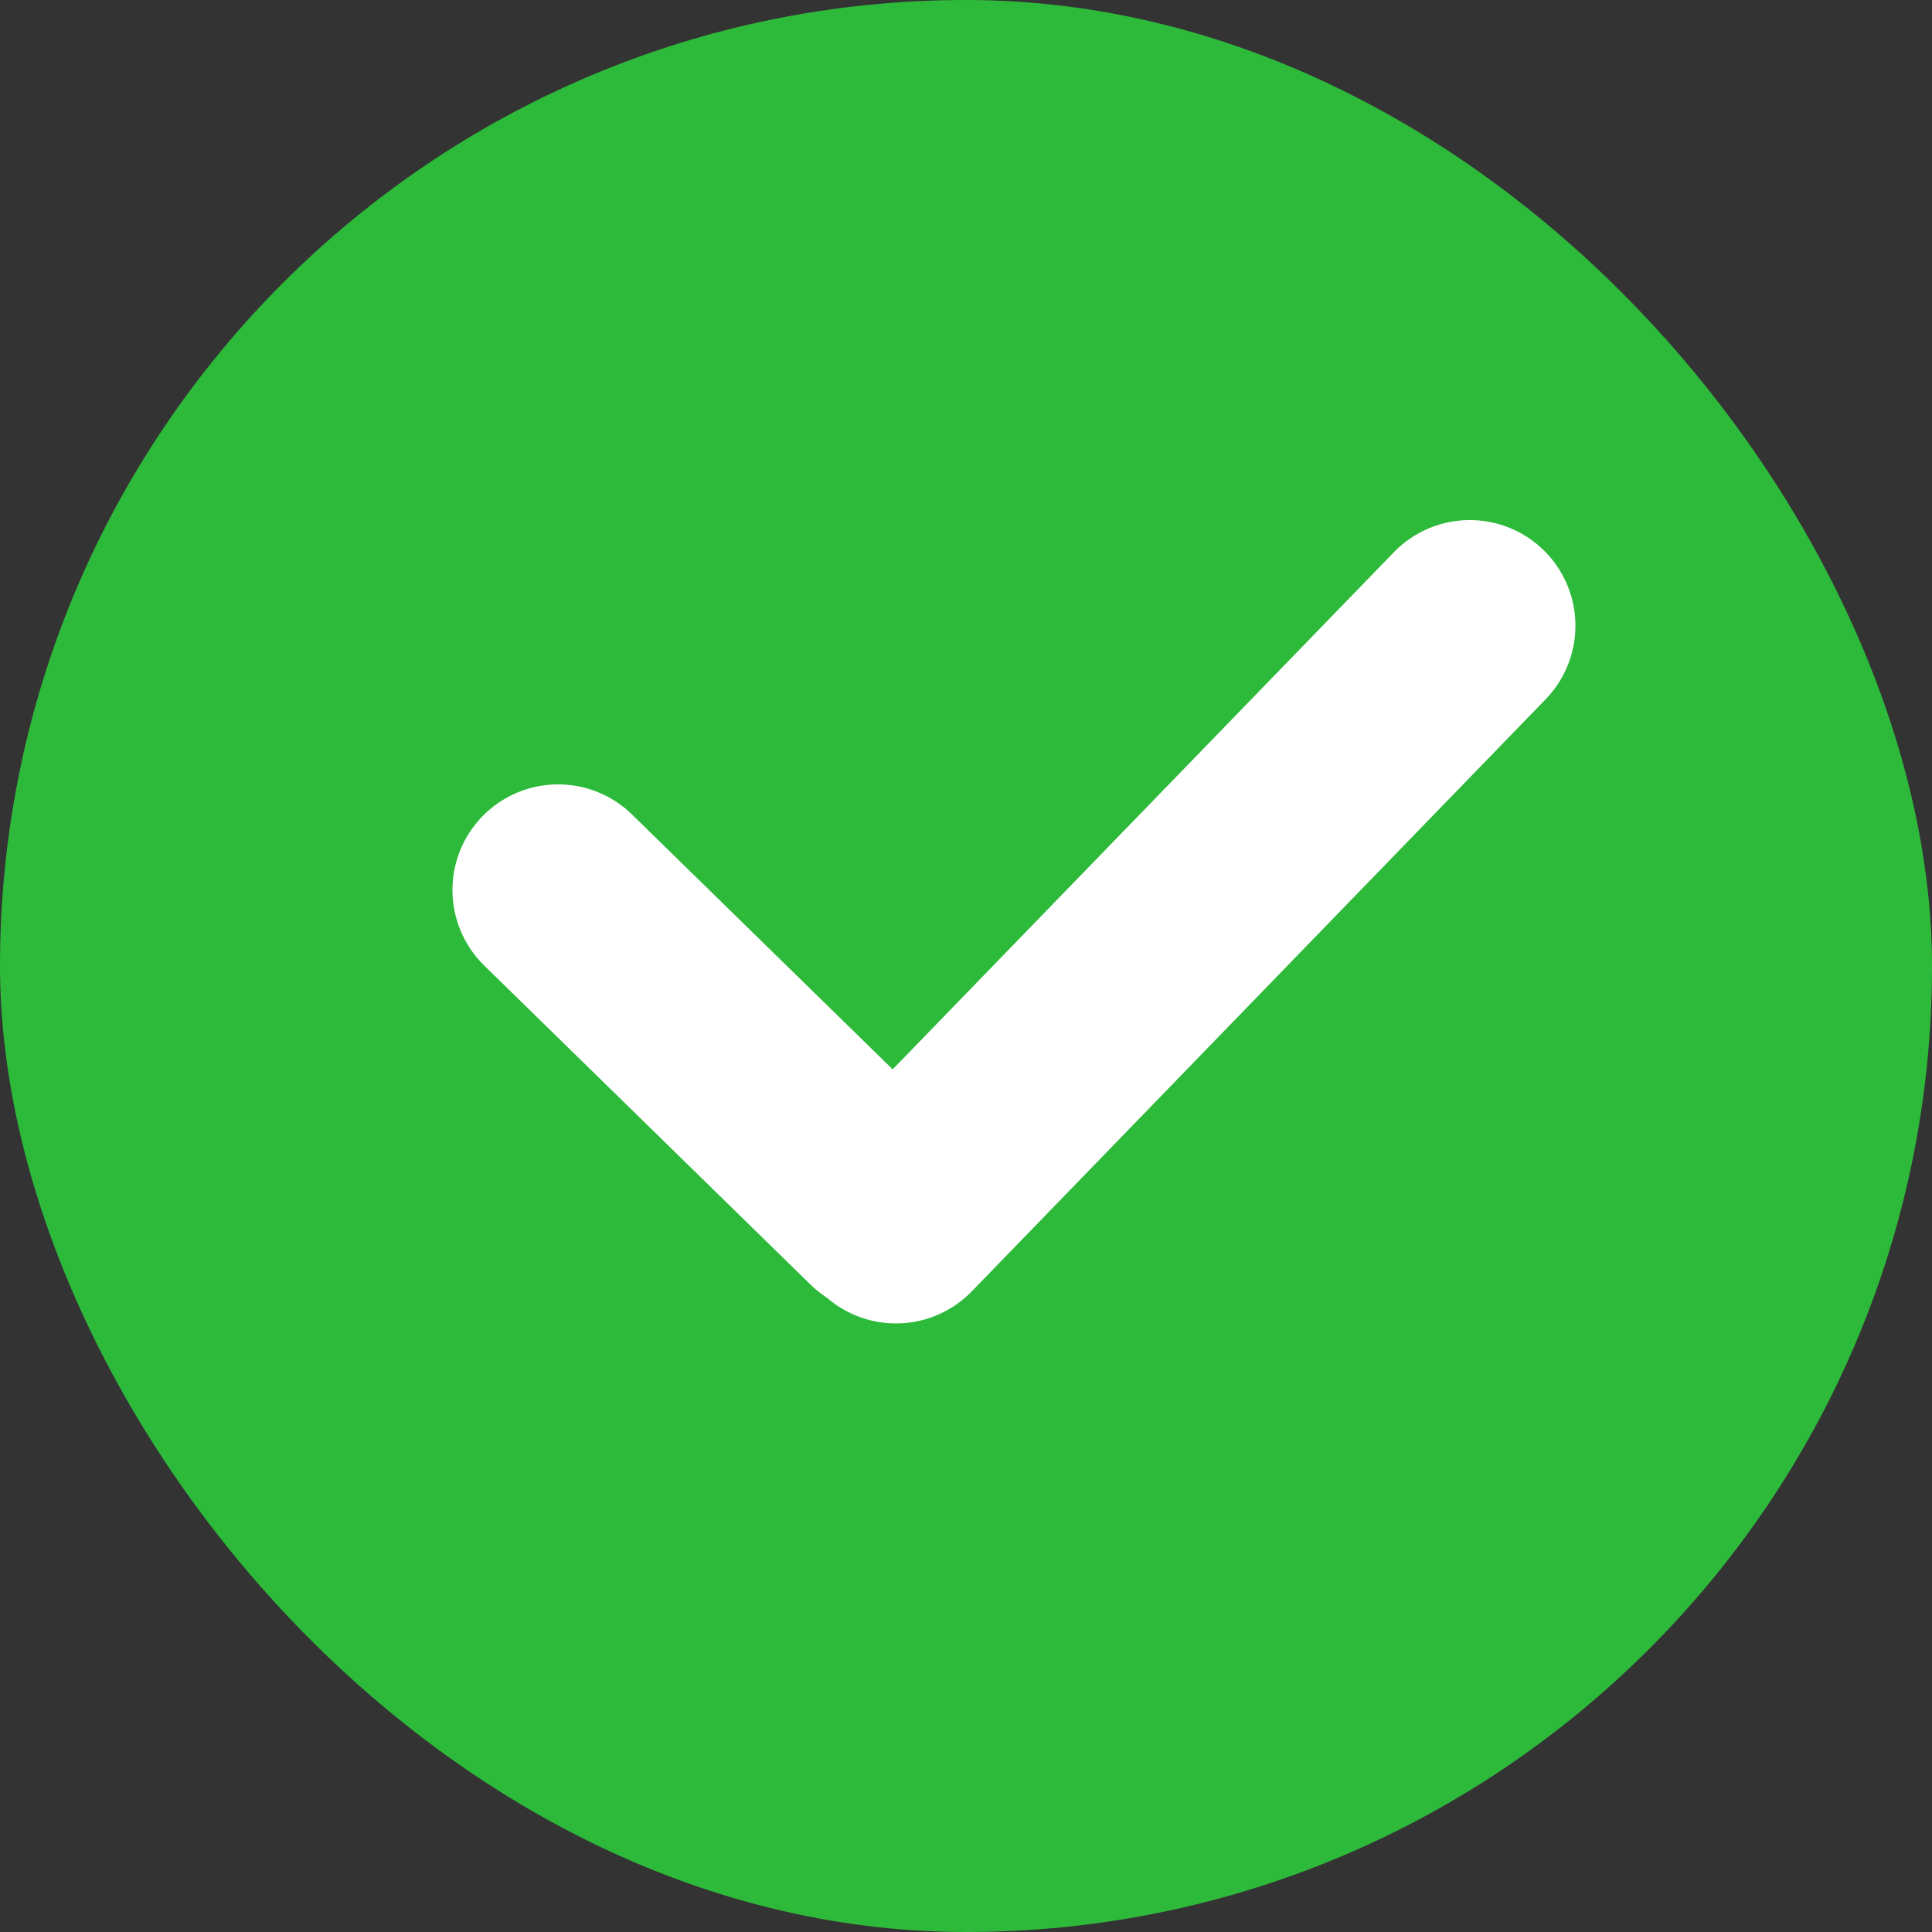 <svg width="64" height="64" viewBox="0 0 64 64" fill="none" xmlns="http://www.w3.org/2000/svg">
<rect x="0" y="0" width="64" height="64" fill="#333333" stroke="none"/>
<rect width="64" height="64" rx="32" fill="#2DBA3B"/>
<line x1="18.488" y1="29.483" x2="29.29" y2="40.045" stroke="white" stroke-width="7" stroke-linecap="round"/>
<line x1="29.68" y1="40.34" x2="48.688" y2="20.728" stroke="white" stroke-width="7" stroke-linecap="round"/>
</svg>
